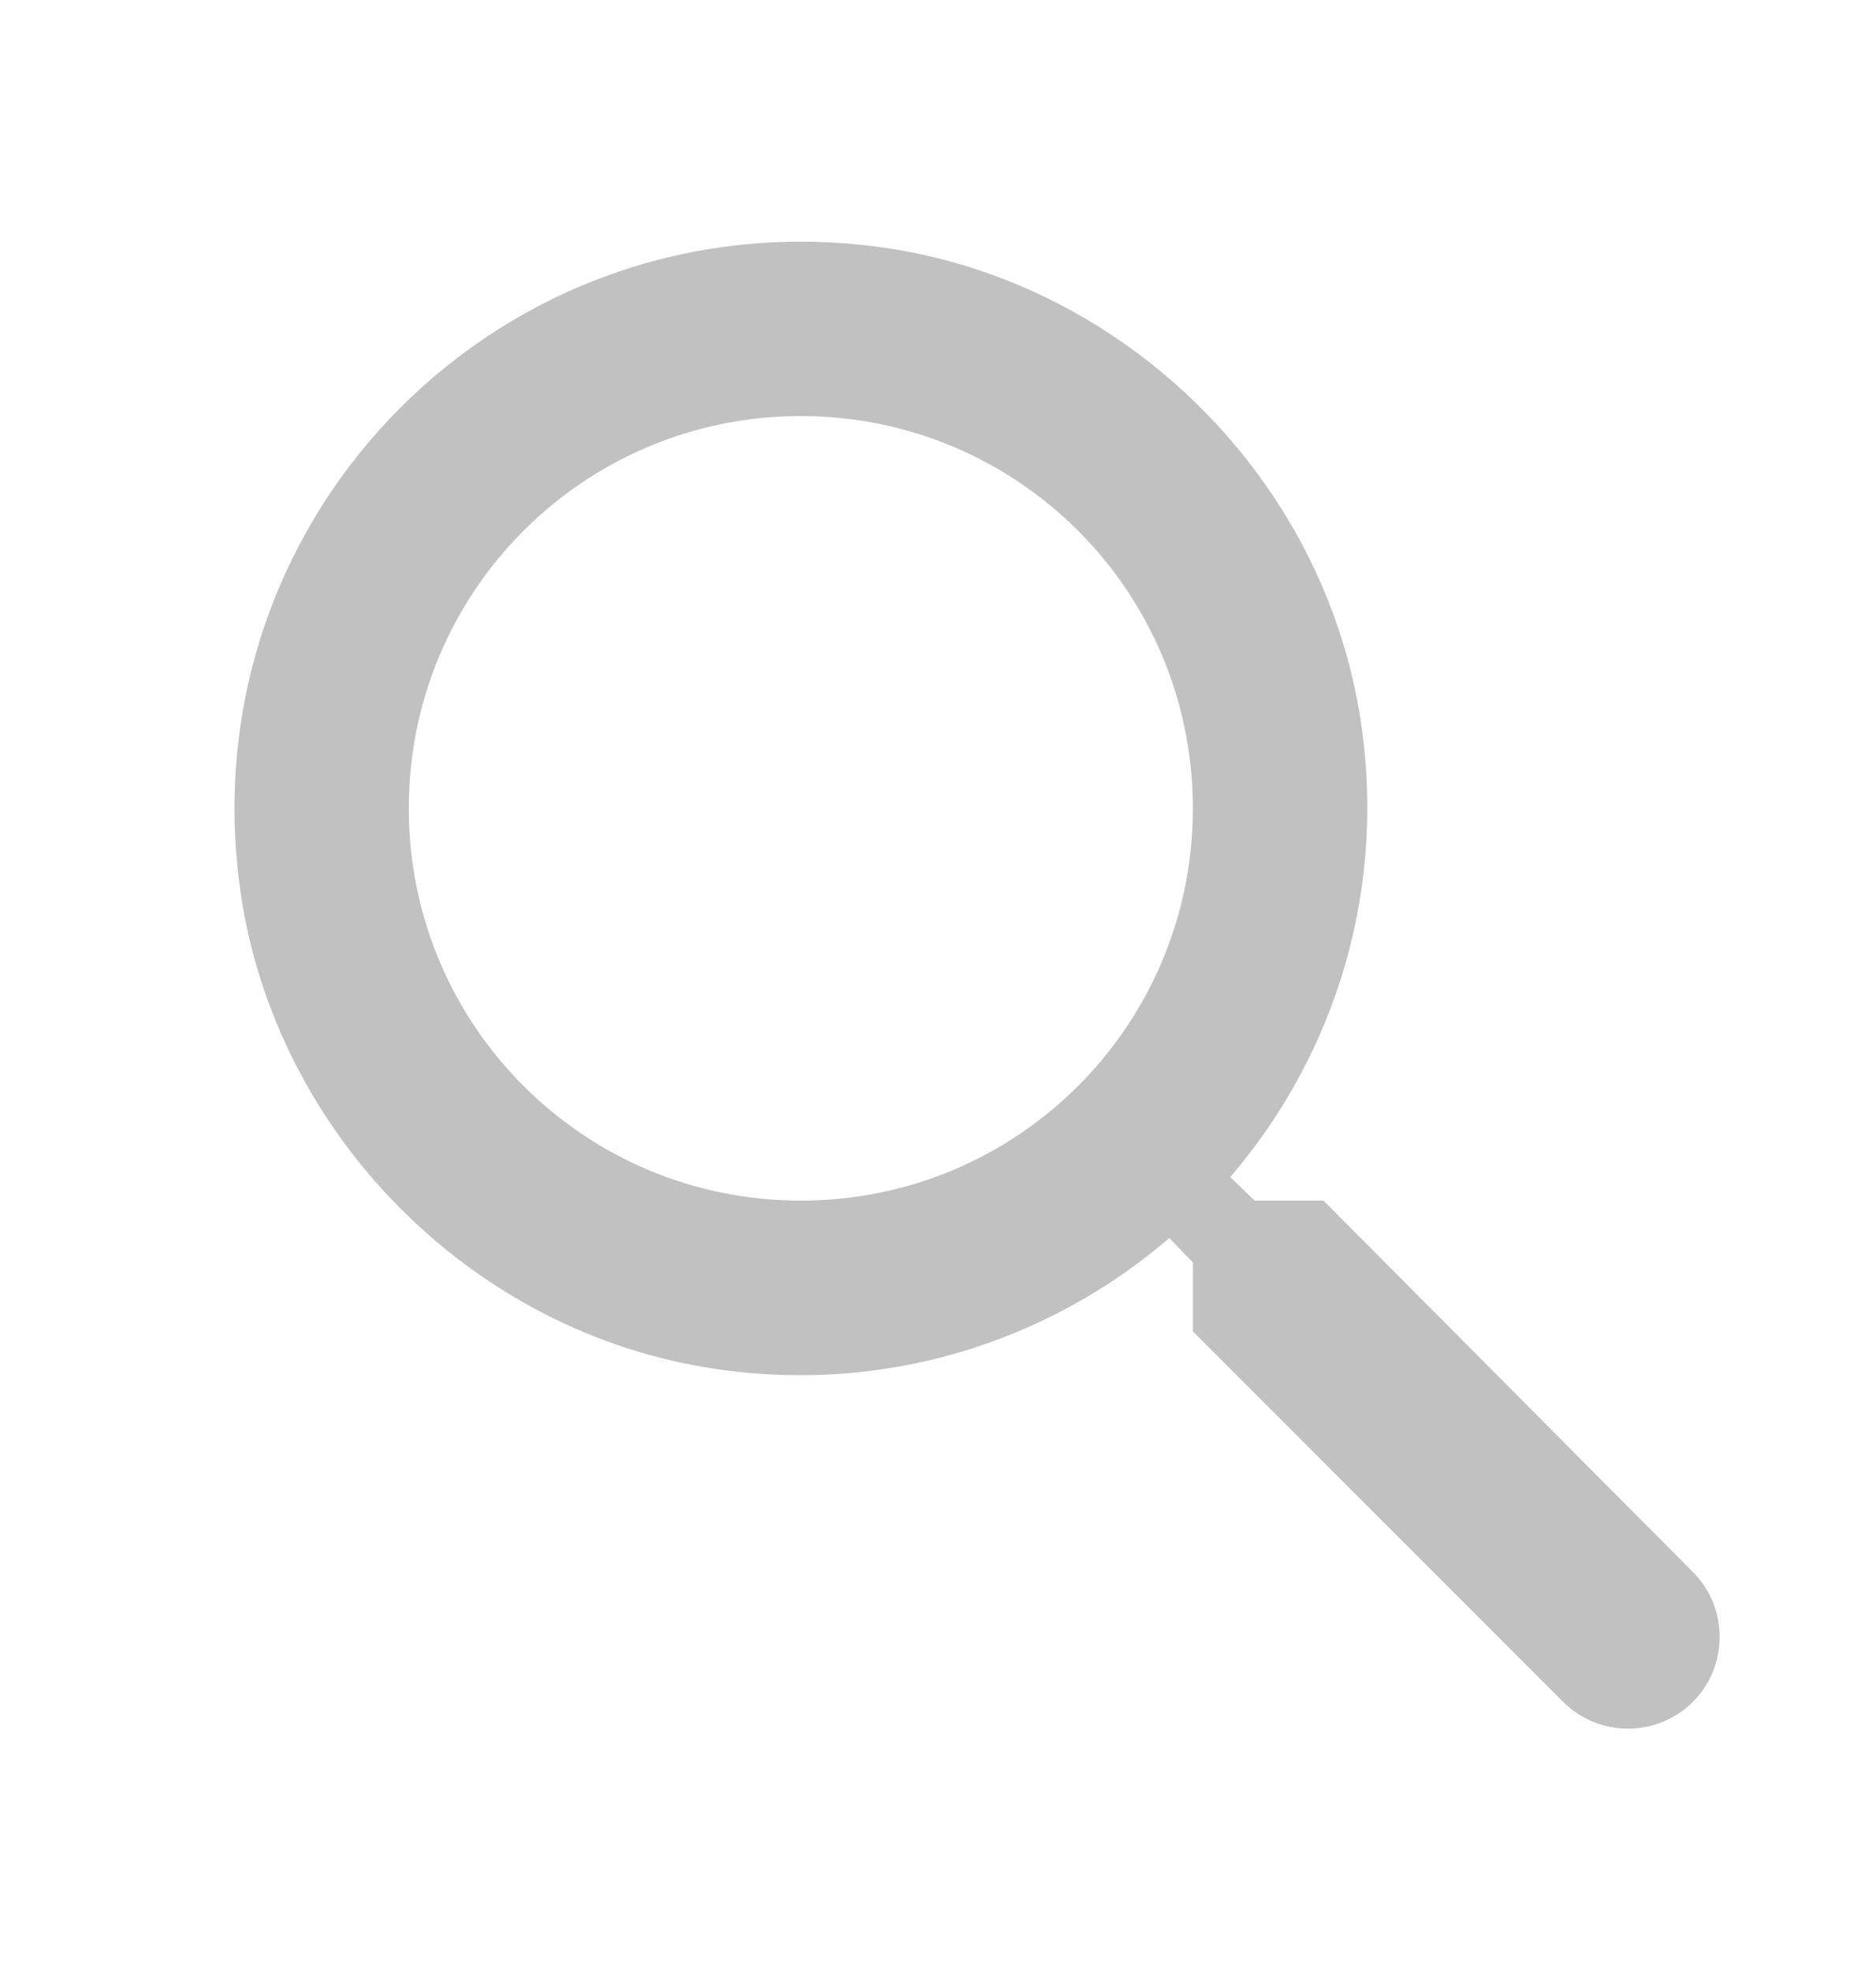 <svg width="20" height="21" viewBox="0 0 20 21" fill="none" xmlns="http://www.w3.org/2000/svg">
<path d="M14.11 12.792H13.376L13.116 12.541C14.231 11.241 14.806 9.467 14.491 7.582C14.054 5 11.899 2.938 9.299 2.622C5.37 2.139 2.064 5.446 2.547 9.374C2.863 11.975 4.925 14.13 7.507 14.566C9.392 14.882 11.166 14.306 12.466 13.191L12.717 13.451V14.185L16.664 18.132C17.045 18.513 17.667 18.513 18.048 18.132C18.428 17.752 18.428 17.129 18.048 16.749L14.11 12.792ZM8.537 12.792C6.225 12.792 4.358 10.925 4.358 8.613C4.358 6.3 6.225 4.433 8.537 4.433C10.85 4.433 12.717 6.3 12.717 8.613C12.717 10.925 10.85 12.792 8.537 12.792Z" fill="#C1C1C1"/>
</svg>
